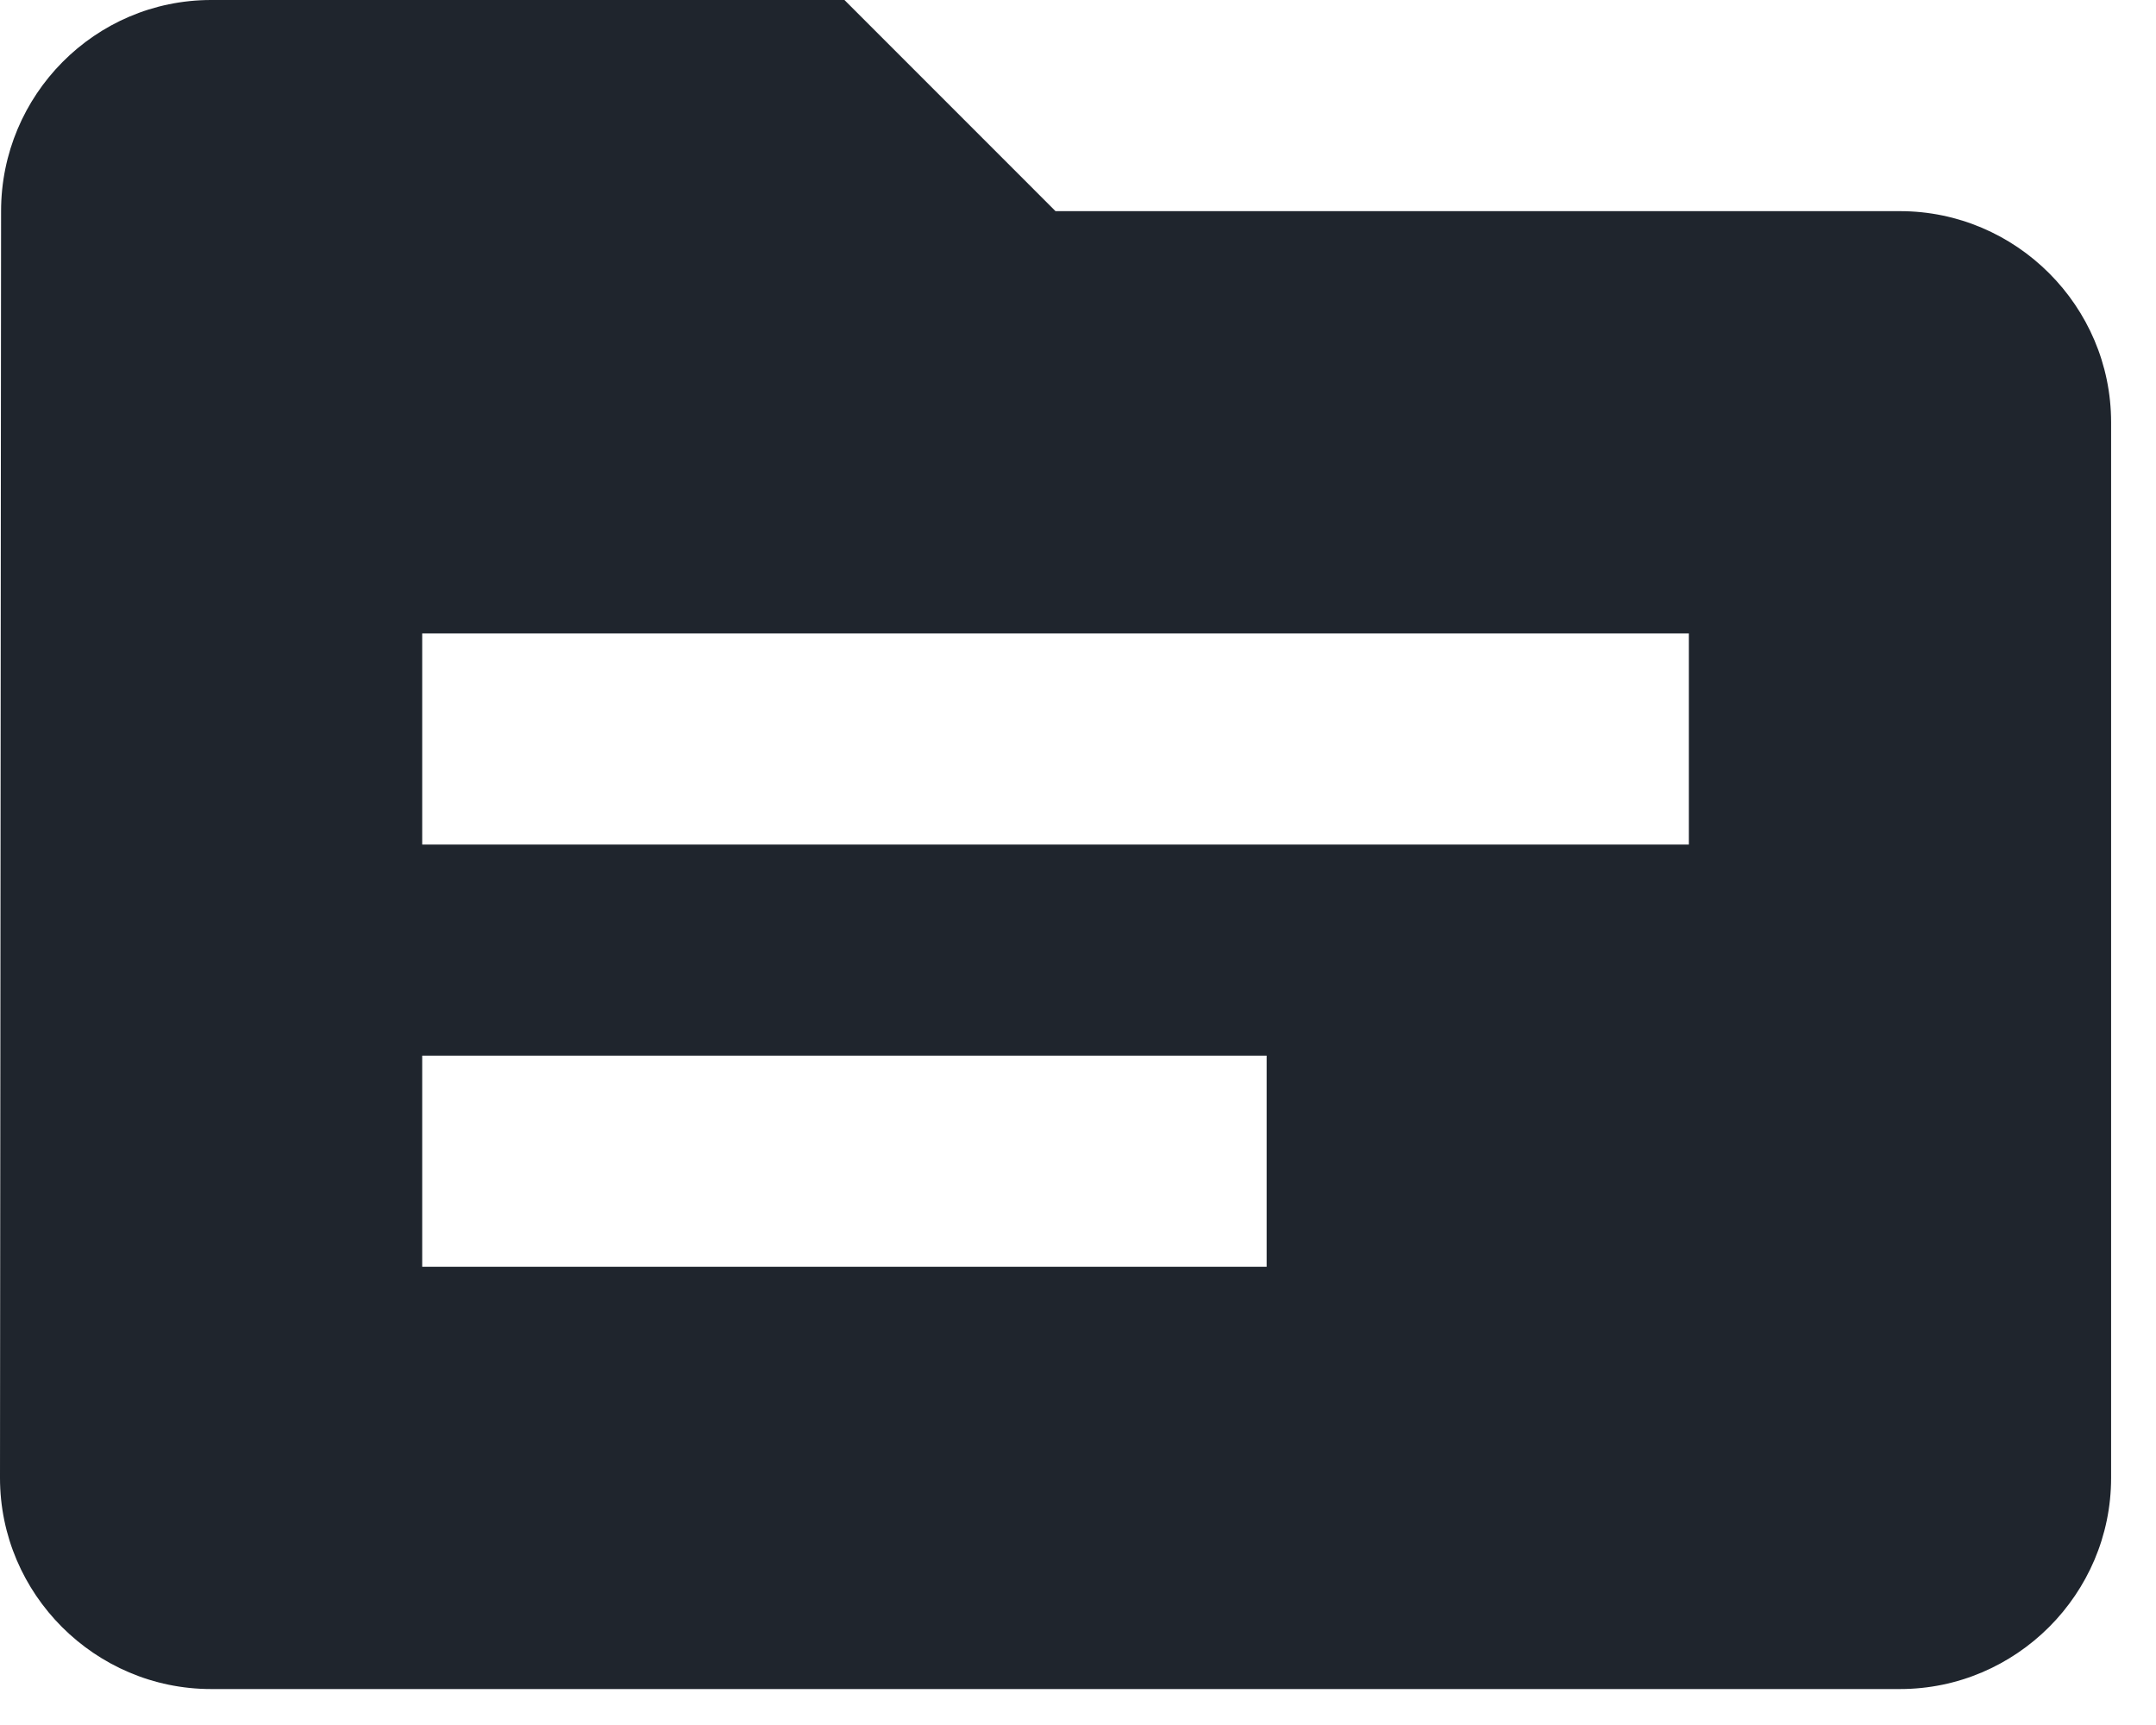 <svg width="40" height="32" viewBox="0 0 40 32" fill="none" xmlns="http://www.w3.org/2000/svg">
<path d="M35.25 3.917H19.583L15.667 0H3.917C1.762 0 0.02 1.762 0.02 3.917L0 27.417C0 29.571 1.762 31.333 3.917 31.333H35.25C37.404 31.333 39.167 29.571 39.167 27.417V7.833C39.167 5.679 37.404 3.917 35.25 3.917ZM23.5 23.5H7.833V19.583H23.5V23.5ZM31.333 15.667H7.833V11.75H31.333V15.667Z" fill="#1F252D"/>
</svg>
